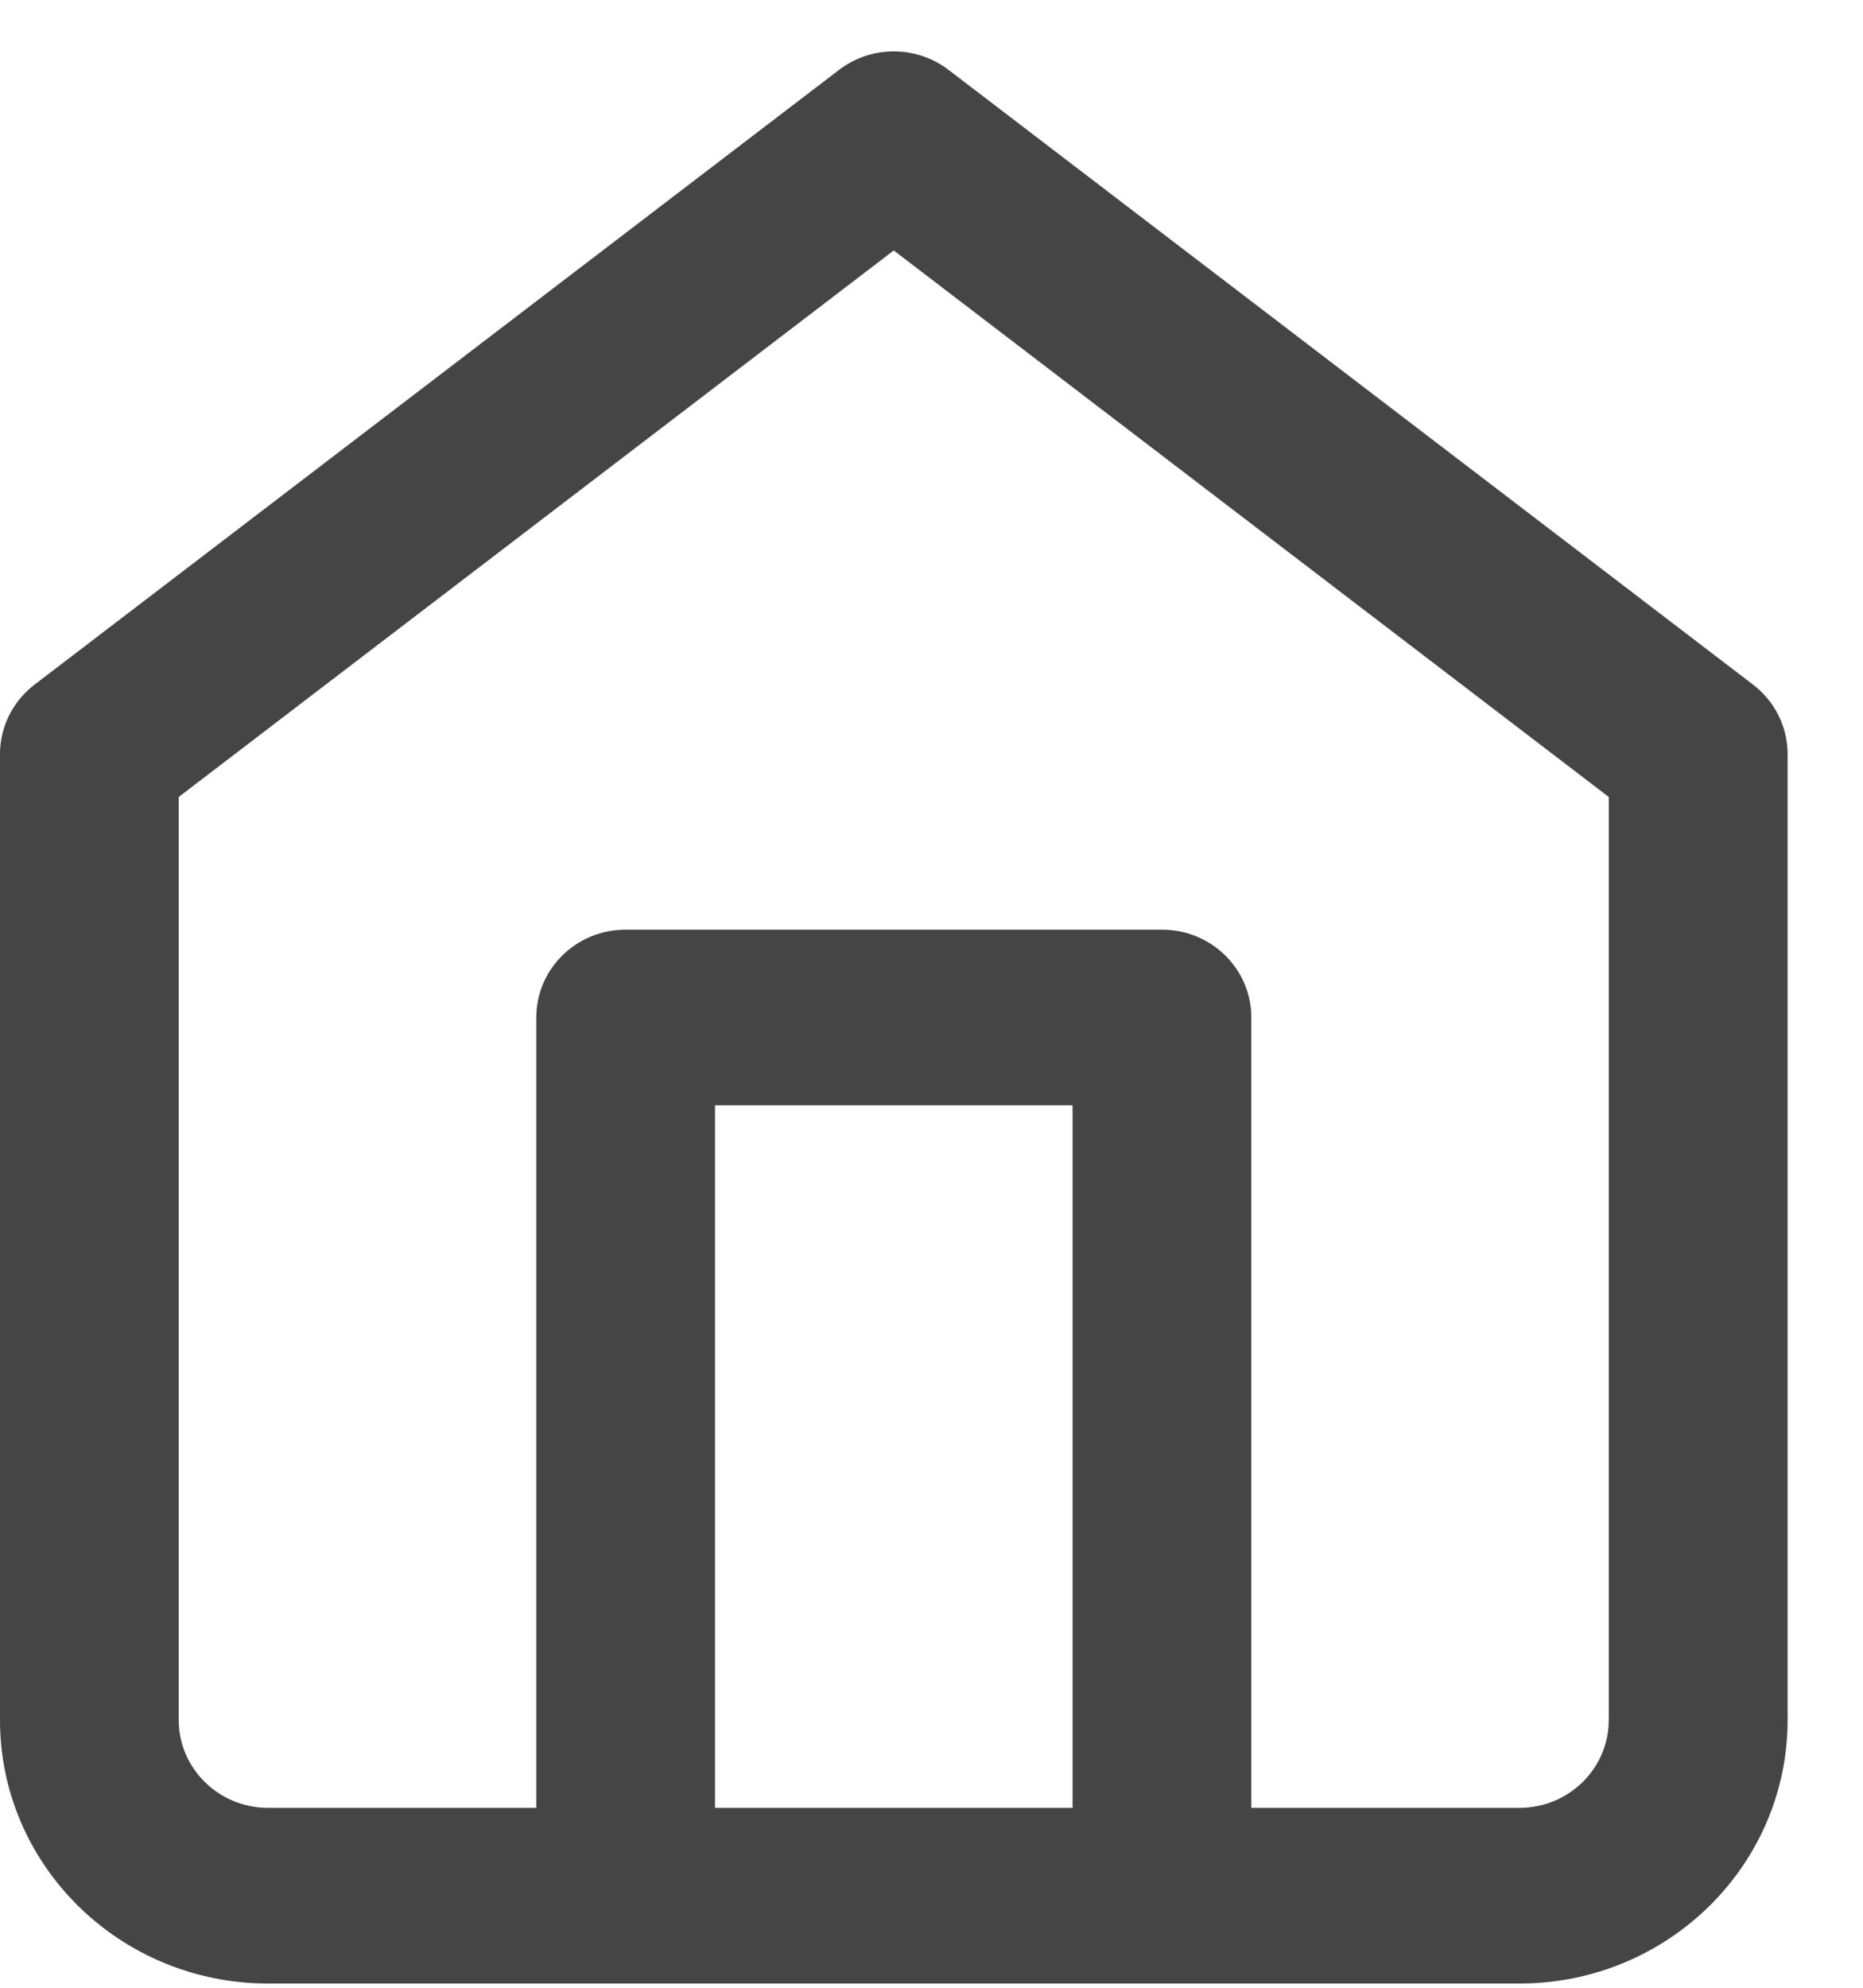 <?xml version="1.0" encoding="UTF-8"?>
<svg width="15px" height="16px" viewBox="0 0 15 16" version="1.1" xmlns="http://www.w3.org/2000/svg" xmlns:xlink="http://www.w3.org/1999/xlink">
    <!-- Generator: Sketch 49.3 (51167) - http://www.bohemiancoding.com/sketch -->
    <title>Combined Shape</title>
    <desc>Created with Sketch.</desc>
    <defs>
        <path d="M10.075,14.138 L12.234,14.138 C12.631,14.138 12.953,13.821 12.953,13.431 L12.953,6.001 L7.196,1.602 L1.439,6.001 L1.439,13.431 C1.439,13.821 1.761,14.138 2.159,14.138 L4.318,14.138 L4.318,7.776 C4.318,7.385 4.64,7.069 5.037,7.069 L9.355,7.069 C9.753,7.069 10.075,7.385 10.075,7.776 L10.075,14.138 Z M8.636,14.138 L8.636,8.483 L5.757,8.483 L5.757,14.138 L8.636,14.138 Z M0.278,5.097 L6.755,0.149 C7.014,-0.05 7.378,-0.05 7.638,0.149 L14.115,5.097 C14.29,5.231 14.393,5.437 14.393,5.655 L14.393,13.431 C14.393,14.602 13.426,15.552 12.234,15.552 L2.159,15.552 C0.967,15.552 0,14.602 0,13.431 L0,5.655 C0,5.437 0.103,5.231 0.278,5.097 Z" id="path-1"></path>
    </defs>
    <g id="Page-1" stroke="none" stroke-width="1" fill="none" fill-rule="evenodd">
        <g id="Employer-My-Profile" transform="translate(-243, -22)">
            <g id="Main-Nav-/-Candidates" transform="translate(0, -3)">
                <g id="Main-nav">
                    <g>
                        <g id="Dashboard" transform="translate(0, 0.414)">
                            <g id="home" transform="translate(243, 25)">
                                <mask id="mask-2" fill="white">
                                    <use xlink:href="#path-1"></use>
                                </mask>
                                <use id="Combined-Shape" fill="#454545" fill-rule="nonzero" xlink:href="#path-1"></use>
                            </g>
                        </g>
                    </g>
                </g>
            </g>
        </g>
    </g>
</svg>